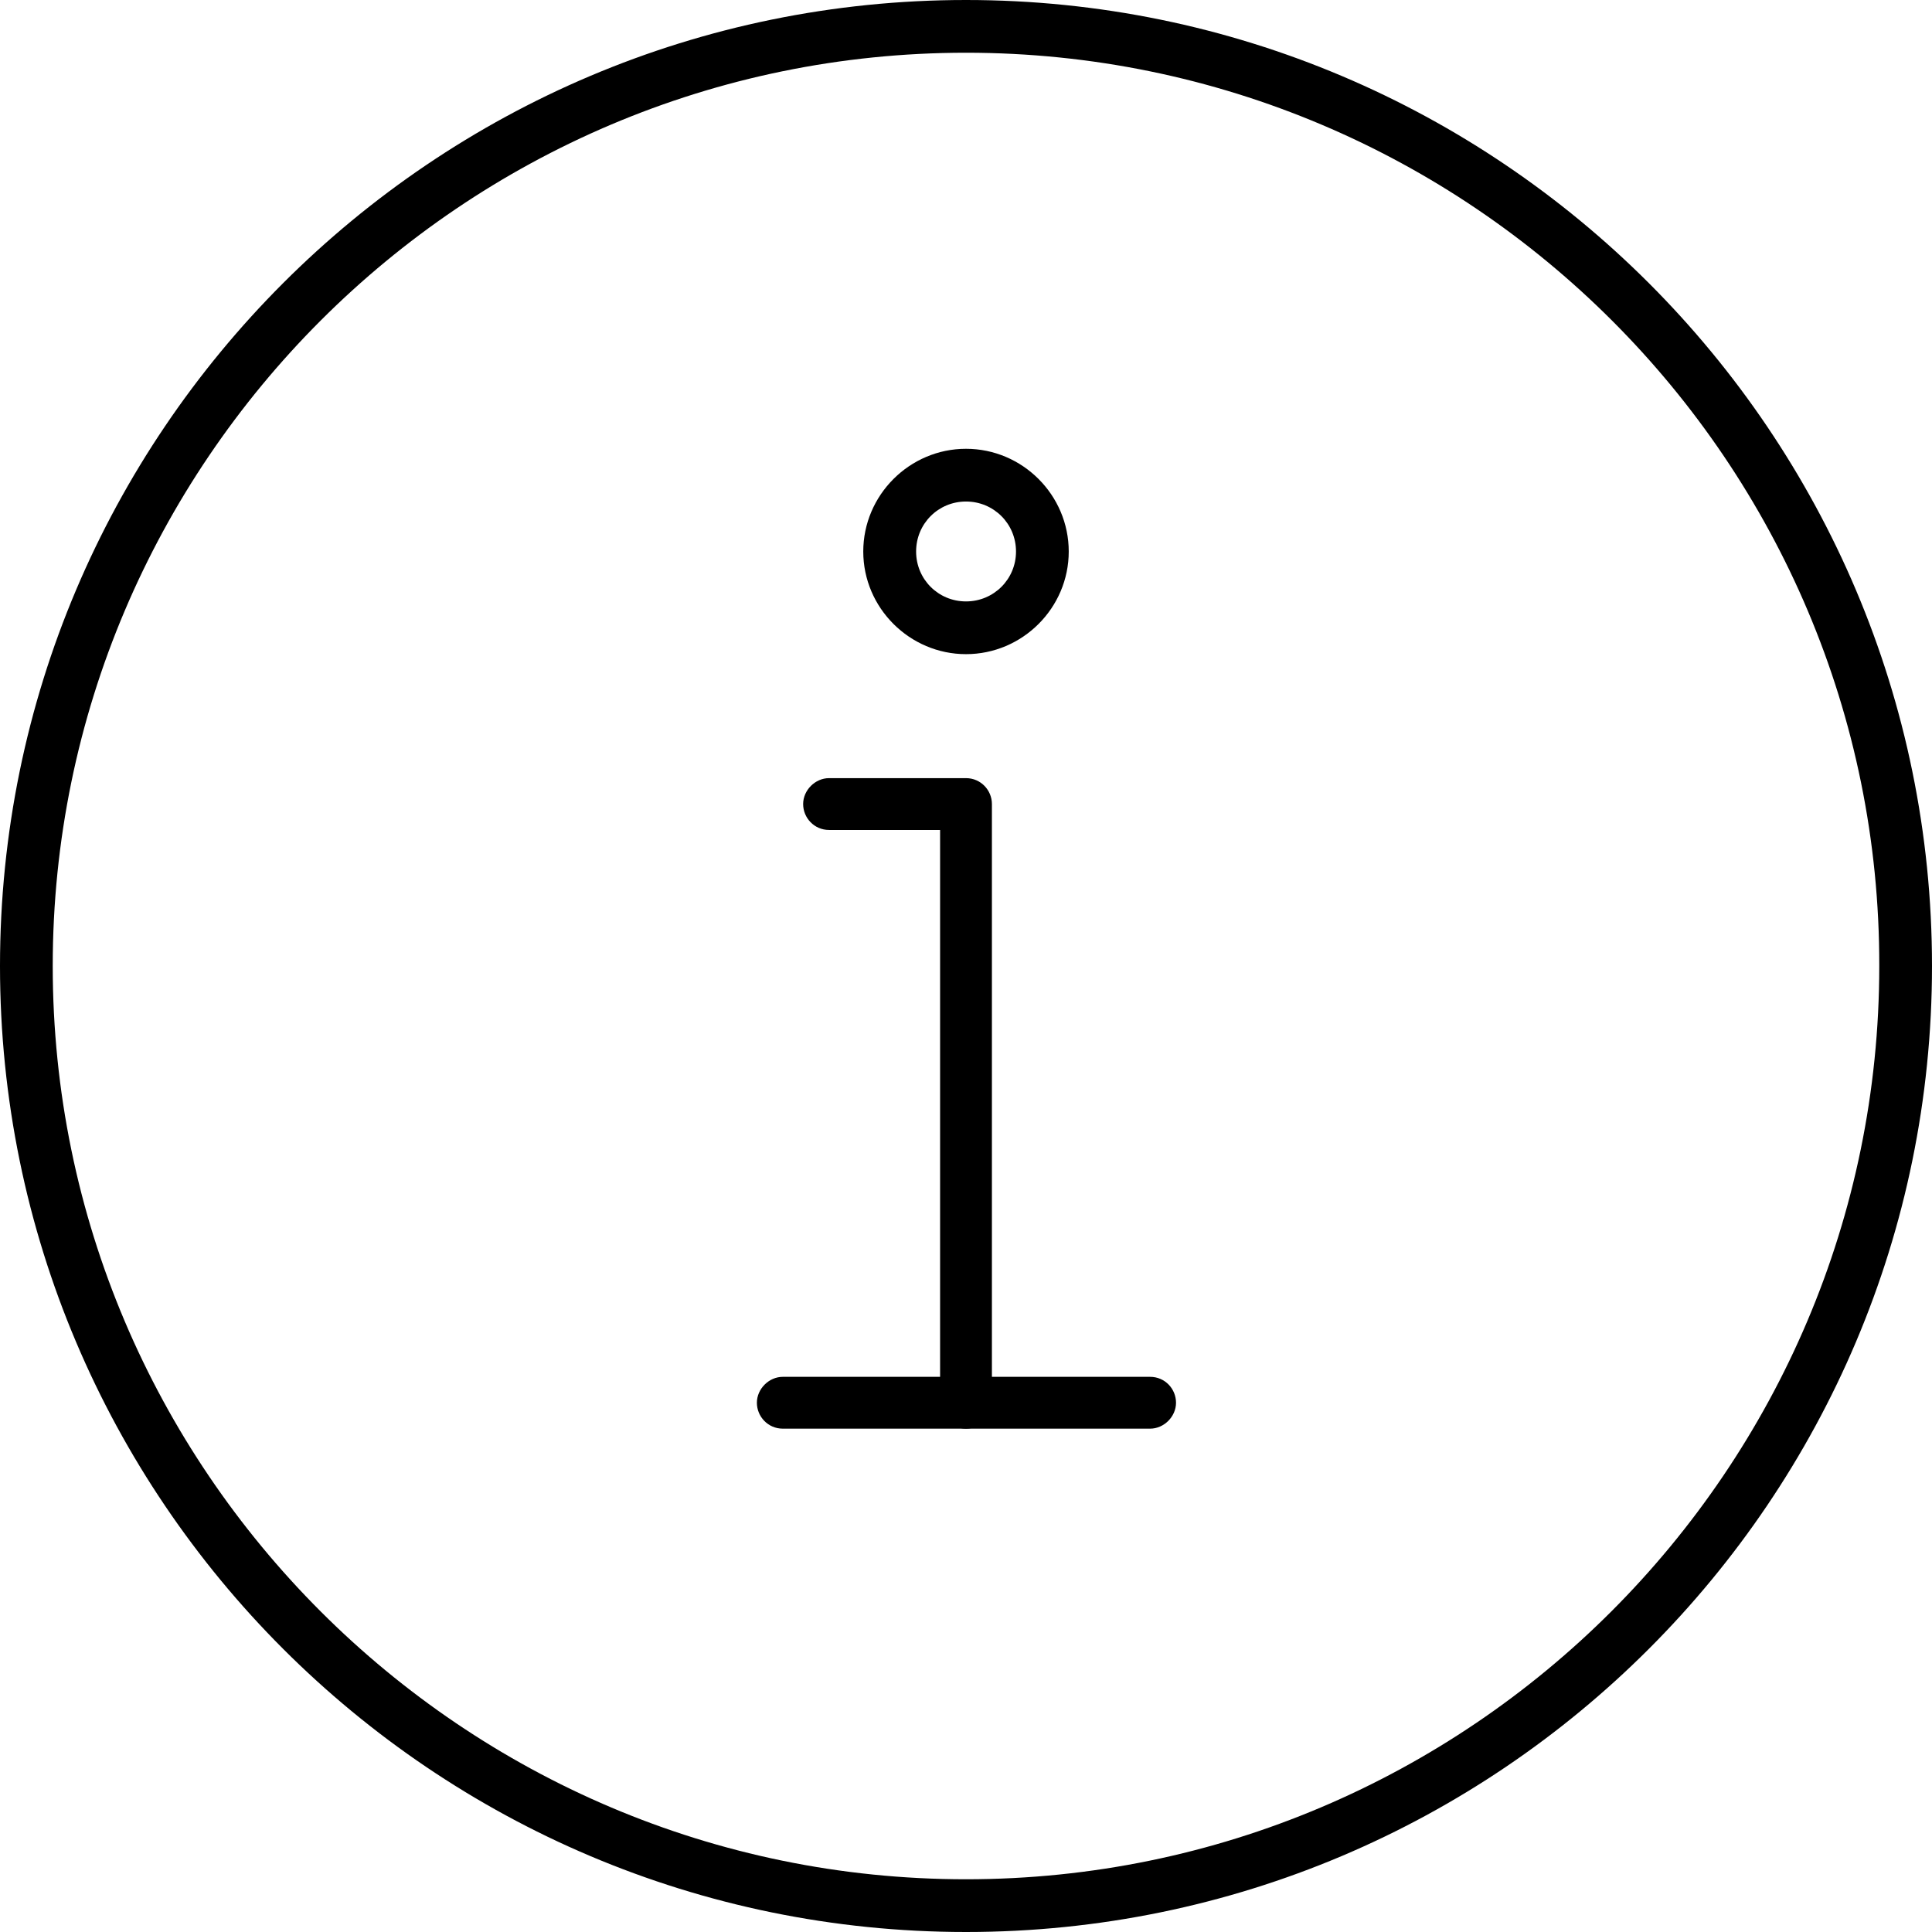 <svg width="17" height="17" viewBox="0 0 17 17" fill="none" xmlns="http://www.w3.org/2000/svg">
    <path
        d="M8.5 17C3.81 17 0 13.19 0 8.5C0 3.81 3.81 0 8.5 0C13.19 0 17 3.81 17 8.5C17 13.19 13.19 17 8.5 17ZM8.5 0.464C4.071 0.464 0.464 4.071 0.464 8.5C0.464 12.929 4.071 16.536 8.5 16.536C12.929 16.536 16.536 12.929 16.536 8.5C16.544 4.071 12.937 0.464 8.5 0.464Z"
        fill="#000" />
    <path
        d="M8.5 5.756C8.004 5.756 7.596 5.349 7.596 4.853C7.596 4.356 8.004 3.949 8.5 3.949C8.997 3.949 9.404 4.356 9.404 4.853C9.404 5.349 8.997 5.756 8.5 5.756ZM8.5 4.413C8.256 4.413 8.061 4.608 8.061 4.853C8.061 5.097 8.256 5.292 8.5 5.292C8.744 5.292 8.94 5.097 8.94 4.853C8.94 4.608 8.744 4.413 8.5 4.413Z"
        fill="#000" />
    <path
        d="M8.5 12.571C8.37 12.571 8.272 12.465 8.272 12.343V7.303H7.295C7.165 7.303 7.067 7.197 7.067 7.075C7.067 6.953 7.173 6.847 7.295 6.847H8.5C8.63 6.847 8.728 6.953 8.728 7.075V12.343C8.736 12.465 8.63 12.571 8.5 12.571Z"
        fill="#000" />
    <path
        d="M10.12 12.571H6.888C6.758 12.571 6.66 12.465 6.66 12.343C6.66 12.221 6.766 12.115 6.888 12.115H10.12C10.251 12.115 10.348 12.221 10.348 12.343C10.348 12.465 10.242 12.571 10.12 12.571Z"
        fill="#000" />
</svg>